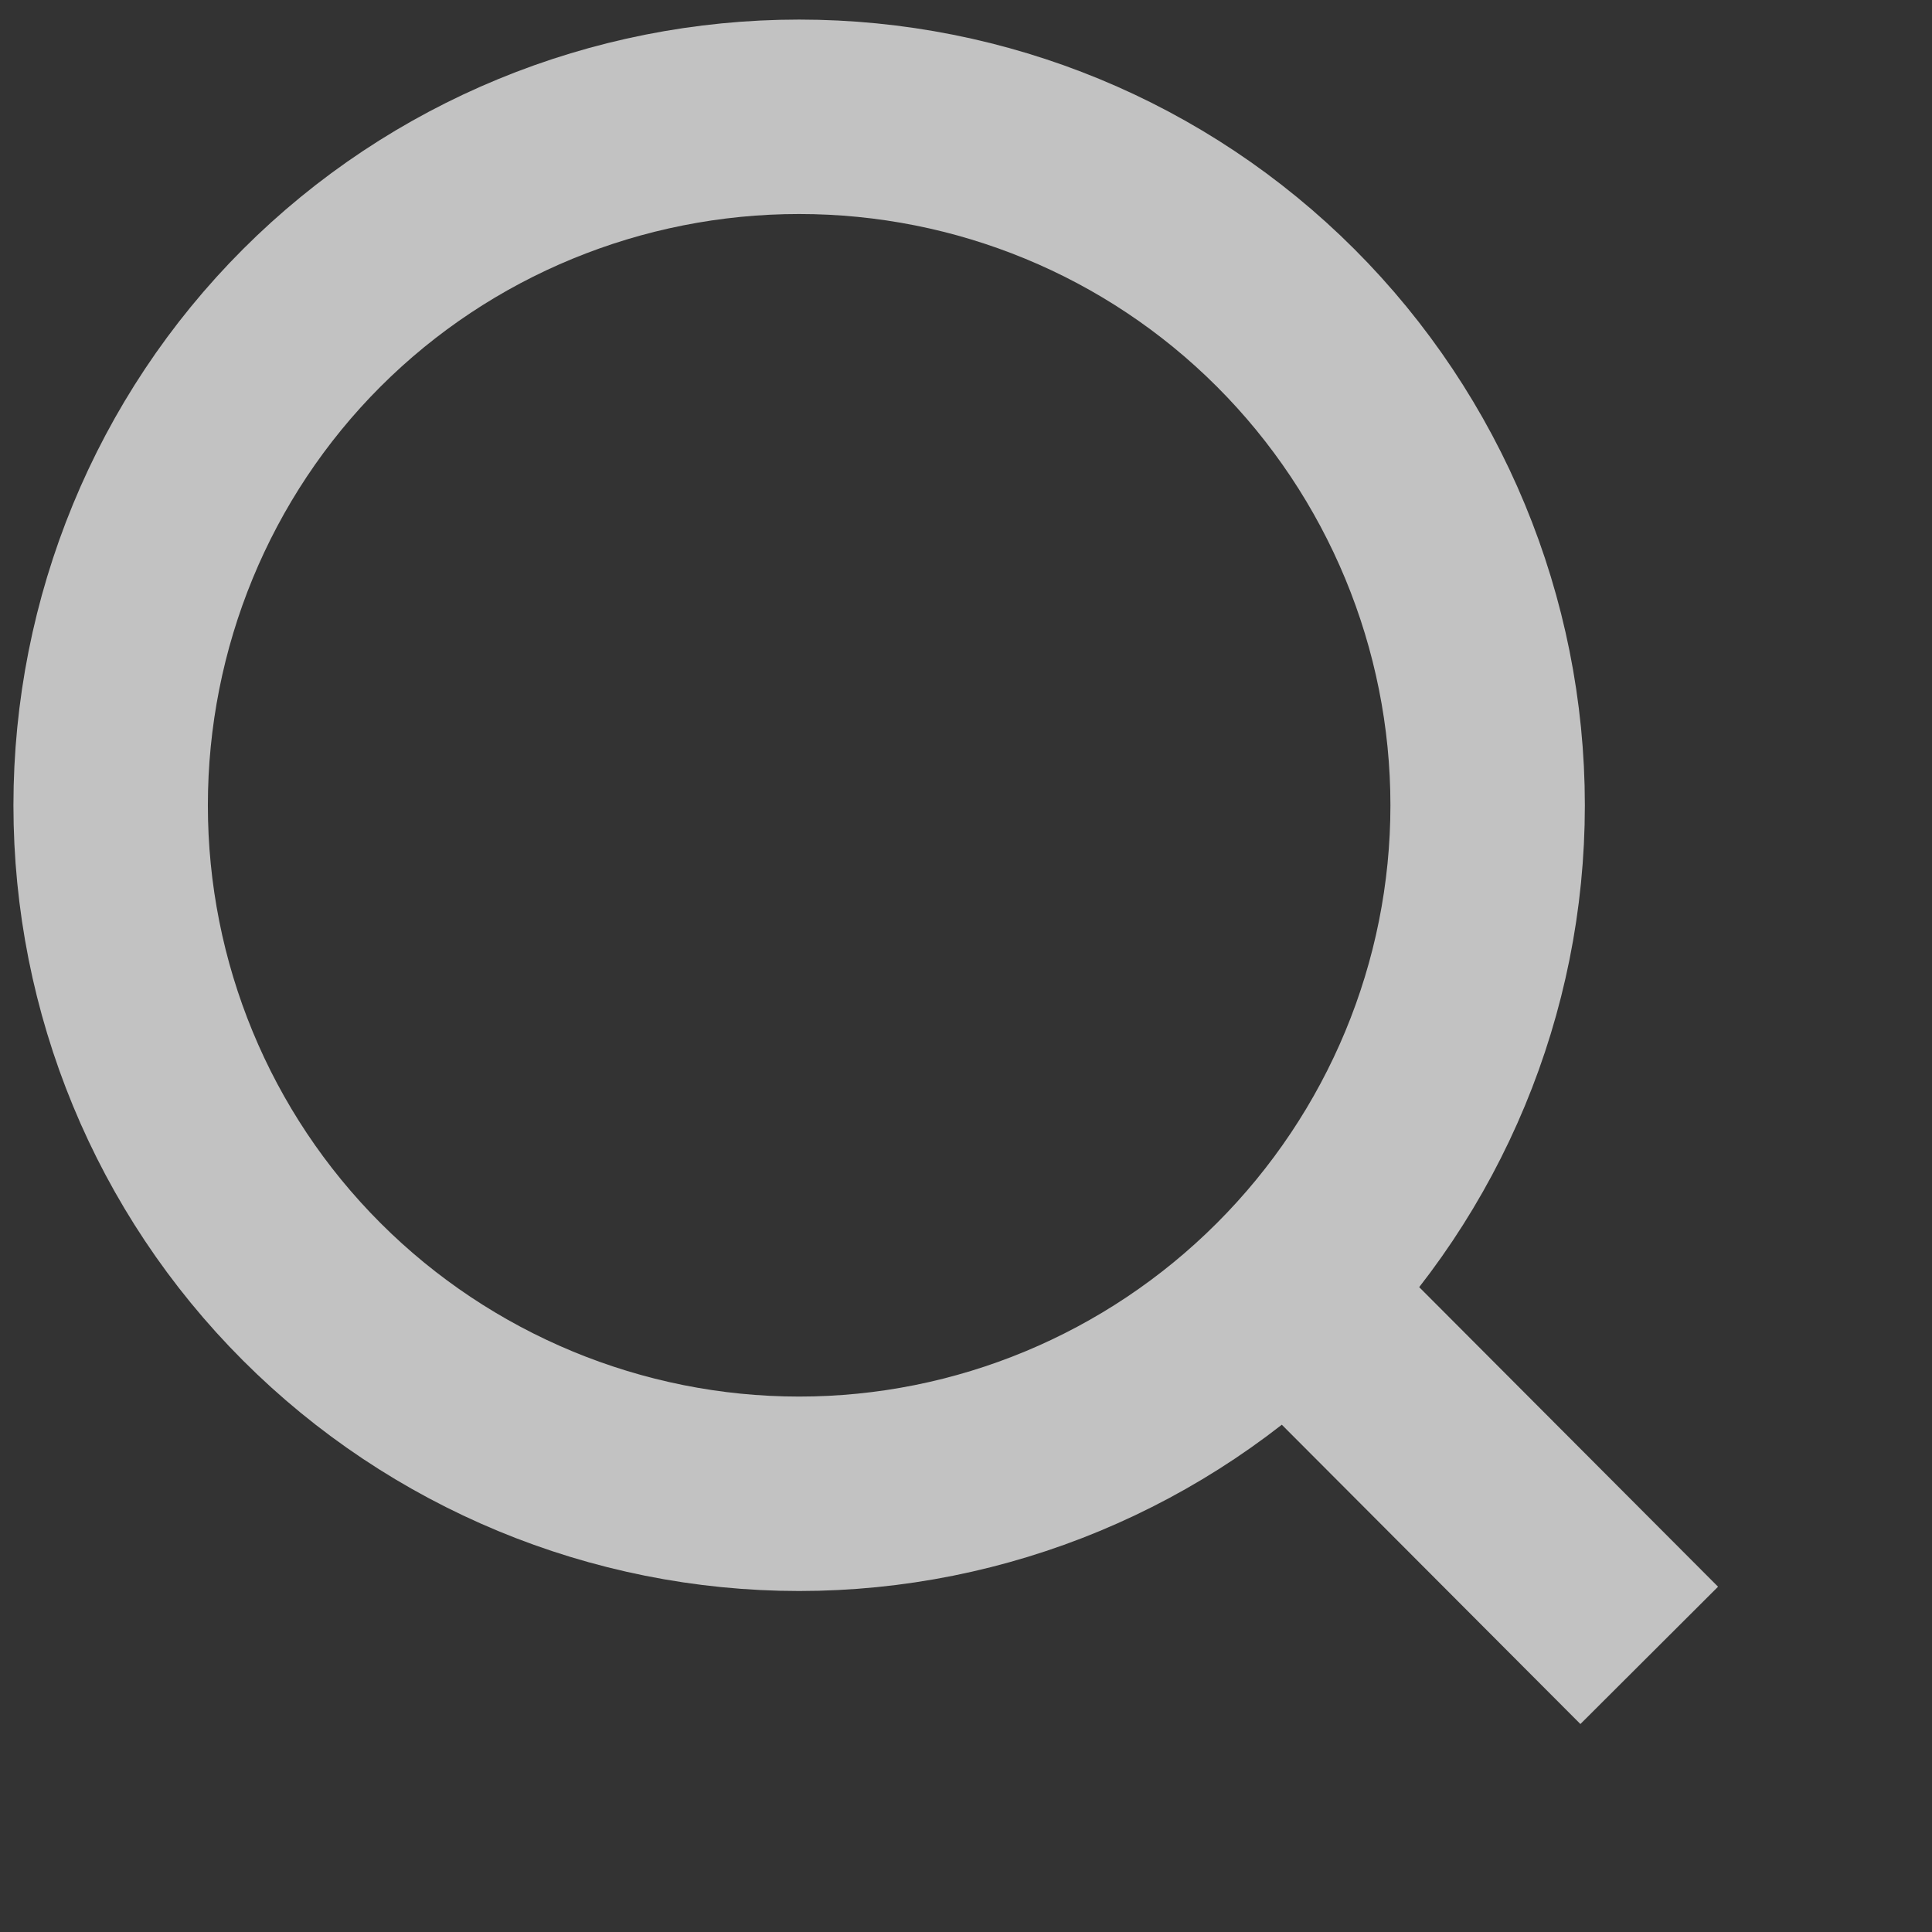 <svg width="22" height="22" viewBox="0 0 22 22" fill="none" xmlns="http://www.w3.org/2000/svg" xmlns:xlink="http://www.w3.org/1999/xlink">
	<rect x="0" y="0" width="22" height="22" fill="#333333" stroke="none"/>
	<defs>
		<clipPath id="clip1_3903">
			<rect id="akar-icons:search" width="22.141" height="22.141" transform="translate(-0.584 -0.514)" fill="white" fill-opacity="0"/>
		</clipPath>
	</defs>
	<g opacity="0.7">
		<rect id="akar-icons:search" width="22.141" height="22.141" transform="translate(-0.584 -0.514)" fill="#FFFFFF" fill-opacity="0"/>
		<g clip-path="url(#clip1_3903)">
			<path id="Vector" d="M14.65 14.71L18.78 18.85L14.65 14.71ZM14.64 14.71C13.17 16.18 11.18 17.01 9.1 17.01C7.02 17.01 5.02 16.18 3.55 14.71C2.08 13.24 1.26 11.25 1.26 9.17C1.26 7.09 2.08 5.09 3.55 3.62C5.02 2.15 7.02 1.33 9.1 1.33C11.18 1.33 13.17 2.15 14.64 3.62C16.11 5.09 16.94 7.09 16.94 9.17C16.94 11.25 16.11 13.24 14.64 14.71Z" stroke="#FFFFFF" stroke-opacity="1" stroke-width="2.214"/>
		</g>
	</g>
</svg>
